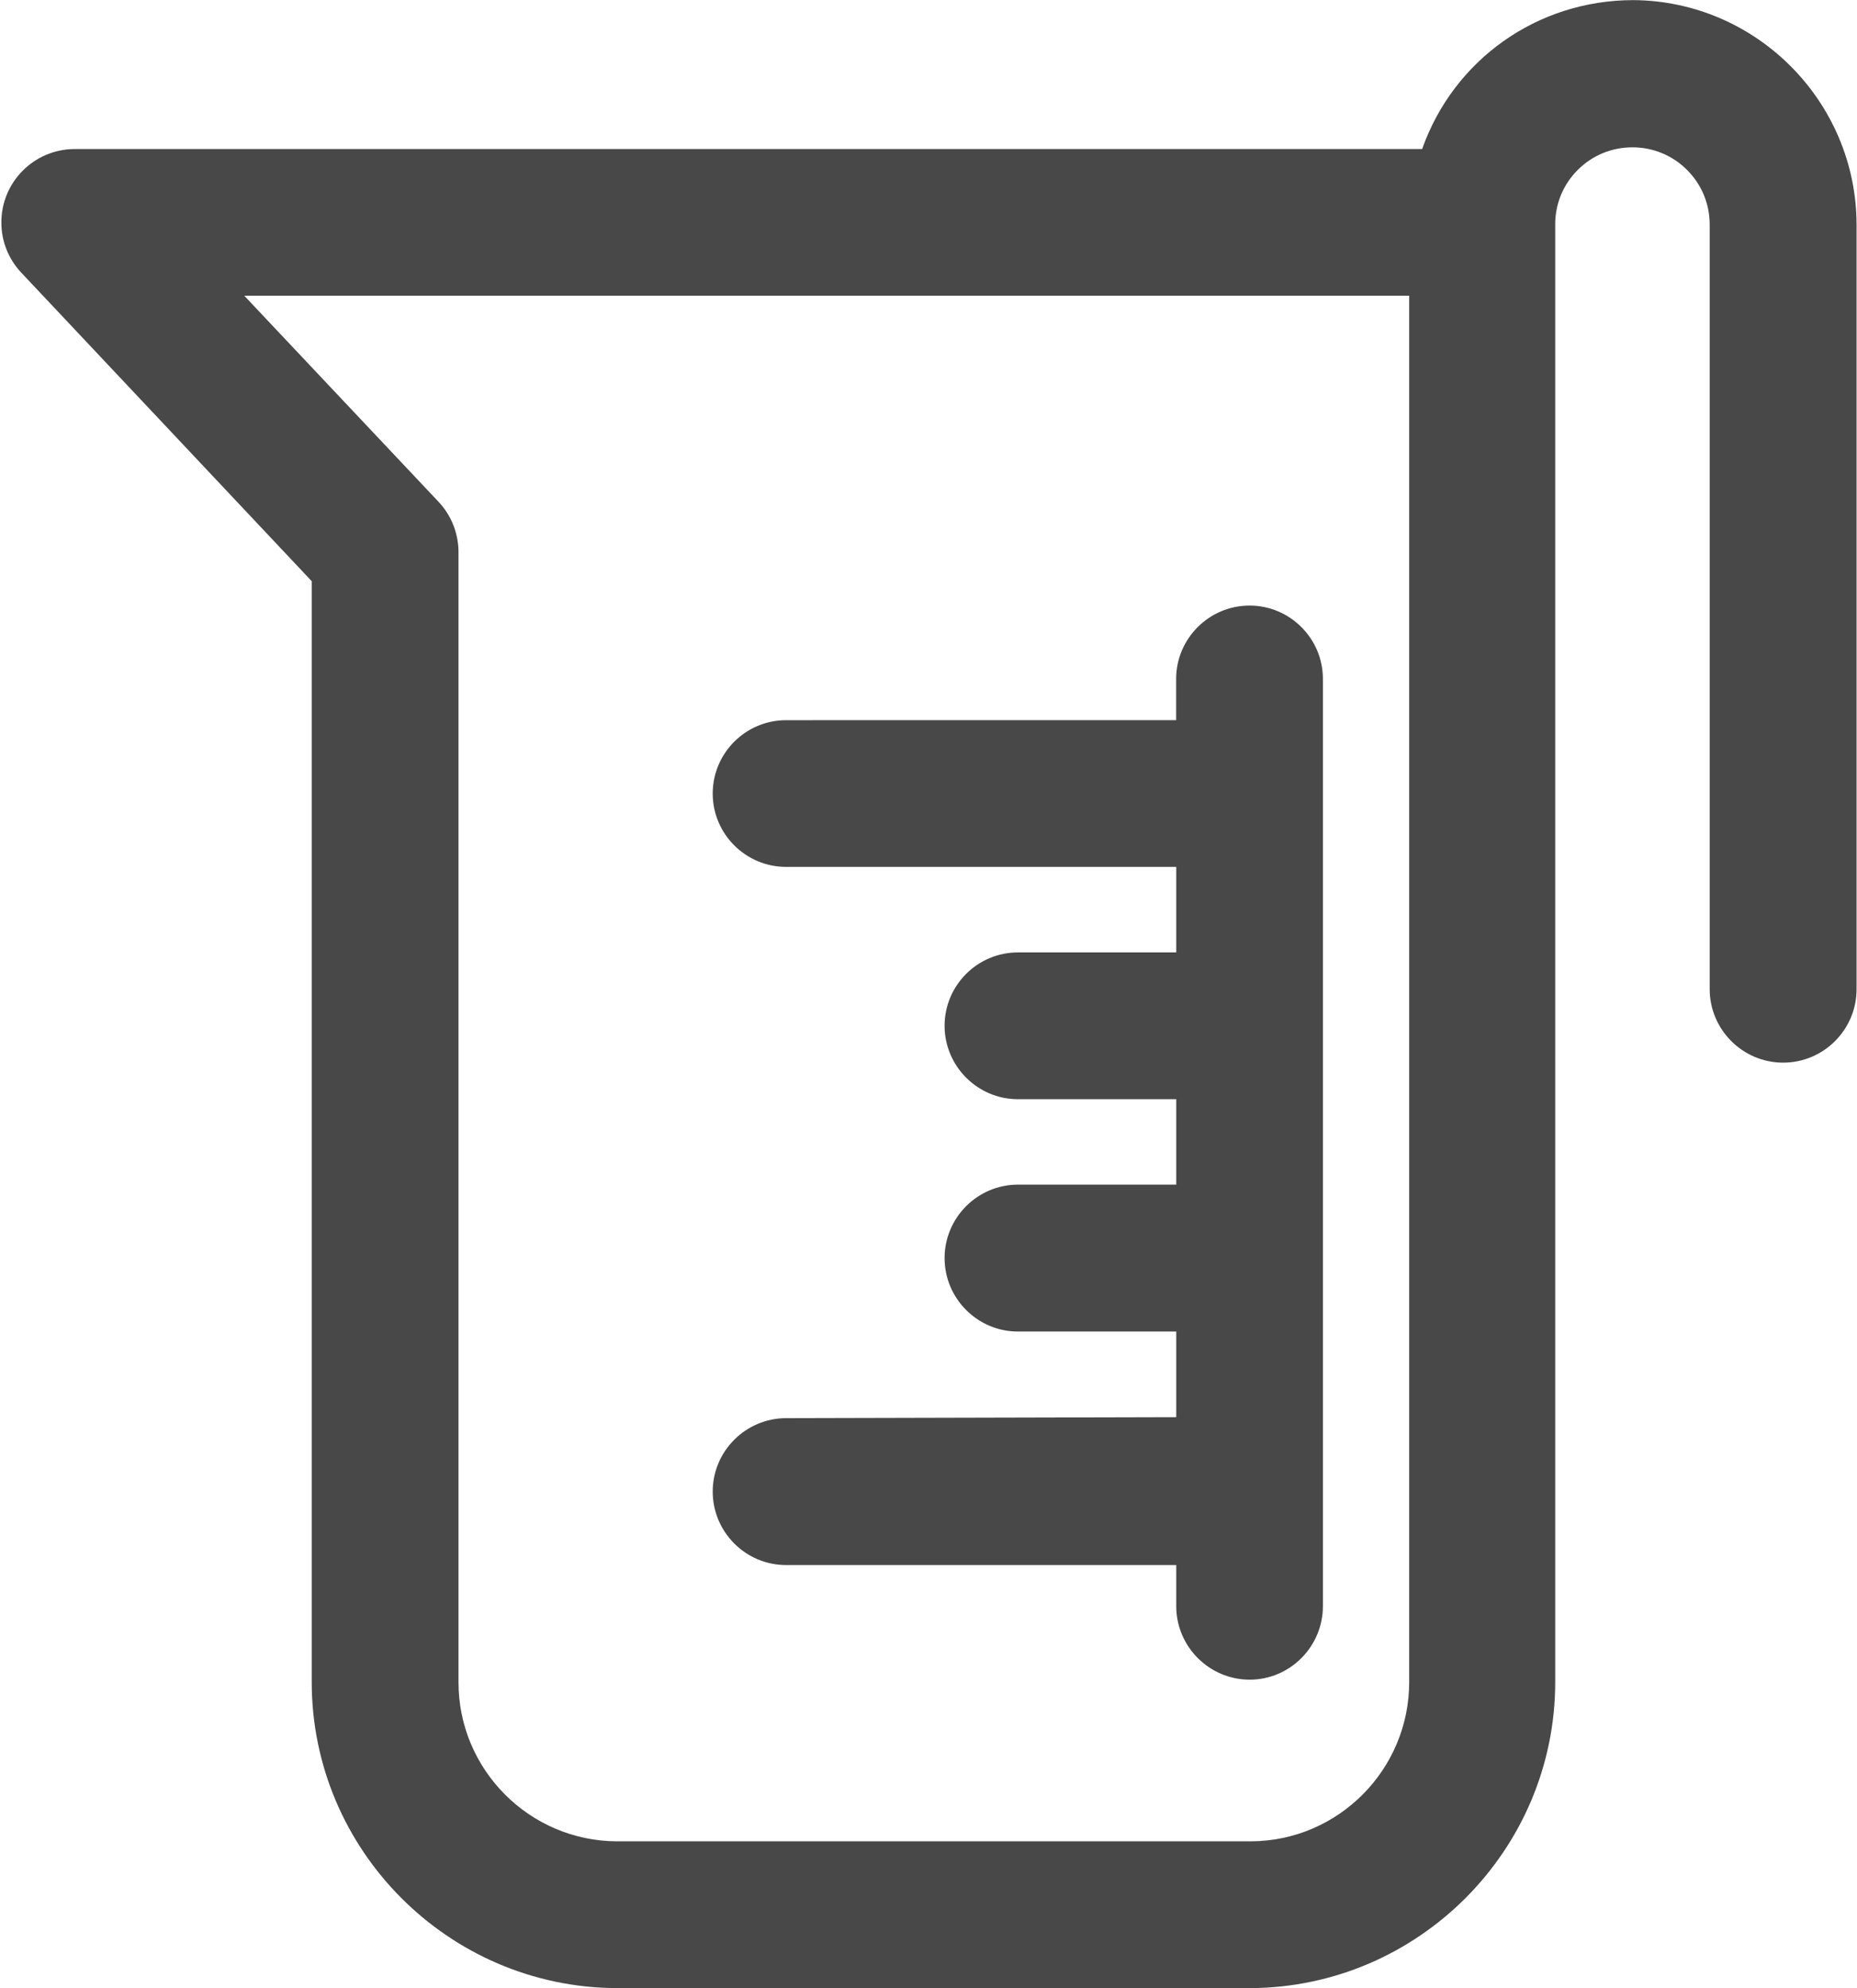 <?xml version="1.0" encoding="utf-8"?>
<!-- Generator: Adobe Illustrator 23.1.0, SVG Export Plug-In . SVG Version: 6.00 Build 0)  -->
<!DOCTYPE svg PUBLIC "-//W3C//DTD SVG 1.1//EN" "http://www.w3.org/Graphics/SVG/1.1/DTD/svg11.dtd">
<svg version="1.1" id="Слой_1" xmlns:x="http://ns.adobe.com/Extensibility/1.0/" xmlns:i="http://ns.adobe.com/AdobeIllustrator/10.0/" xmlns:graph="http://ns.adobe.com/Graphs/1.0/"
	 xmlns="http://www.w3.org/2000/svg" xmlns:xlink="http://www.w3.org/1999/xlink" x="0px" y="0px"
	 viewBox="0 0 17.371 18.594" style="enable-background:new 0 0 17.371 18.594;" xml:space="preserve">
<style type="text/css">
	.st0{fill:#484848;}
</style>
<g>
	<path class="st0" d="M7.353,13.264c-0.378,0.001-0.686,0.309-0.686,0.687
		s0.308,0.687,0.686,0.687h3.65v0.385c0,0.378,0.309,0.687,0.687,0.687
		S12.375,15.4,12.375,15.022V6.35c0-0.378-0.308-0.686-0.686-0.686
		s-0.687,0.308-0.687,0.686v0.386H7.353c-0.378,0-0.686,0.308-0.686,0.686
		s0.308,0.686,0.686,0.686h3.65v0.8h-1.481c-0.378,0-0.686,0.308-0.686,0.686
		s0.308,0.687,0.686,0.687h1.481v0.799h-1.481c-0.378,0-0.686,0.309-0.686,0.687
		s0.308,0.687,0.686,0.687h1.481v0.801L7.353,13.264z"/>
	<path class="st0" d="M15.277,0.001h-0.001c-0.897,0.002-1.677,0.557-1.973,1.393H0.694
		C0.316,1.397,0.01,1.706,0.013,2.084C0.013,2.255,0.078,2.42,0.196,2.547
		l2.72,2.889v10.296c-0,1.571,1.278,2.855,2.85,2.863h5.932
		c1.571-0.008,2.85-1.292,2.85-2.863V2.101
		c-0.001-0.193,0.074-0.375,0.21-0.511c0.137-0.137,0.318-0.212,0.512-0.212
		h0.001c0.192,0,0.374,0.075,0.51,0.211c0.137,0.137,0.212,0.318,0.212,0.513
		v7.15c0,0.378,0.309,0.687,0.687,0.687s0.687-0.308,0.687-0.687V2.101
		C17.365,0.95,16.429,0.008,15.277,0.001z M4.101,4.692L2.285,2.766h10.897v12.966
		c0.001,0.818-0.663,1.487-1.48,1.49H5.77
		c-0.818-0.003-1.483-0.672-1.481-1.49V5.163
		C4.288,4.987,4.222,4.82,4.101,4.692z"/>
</g>
</svg>
